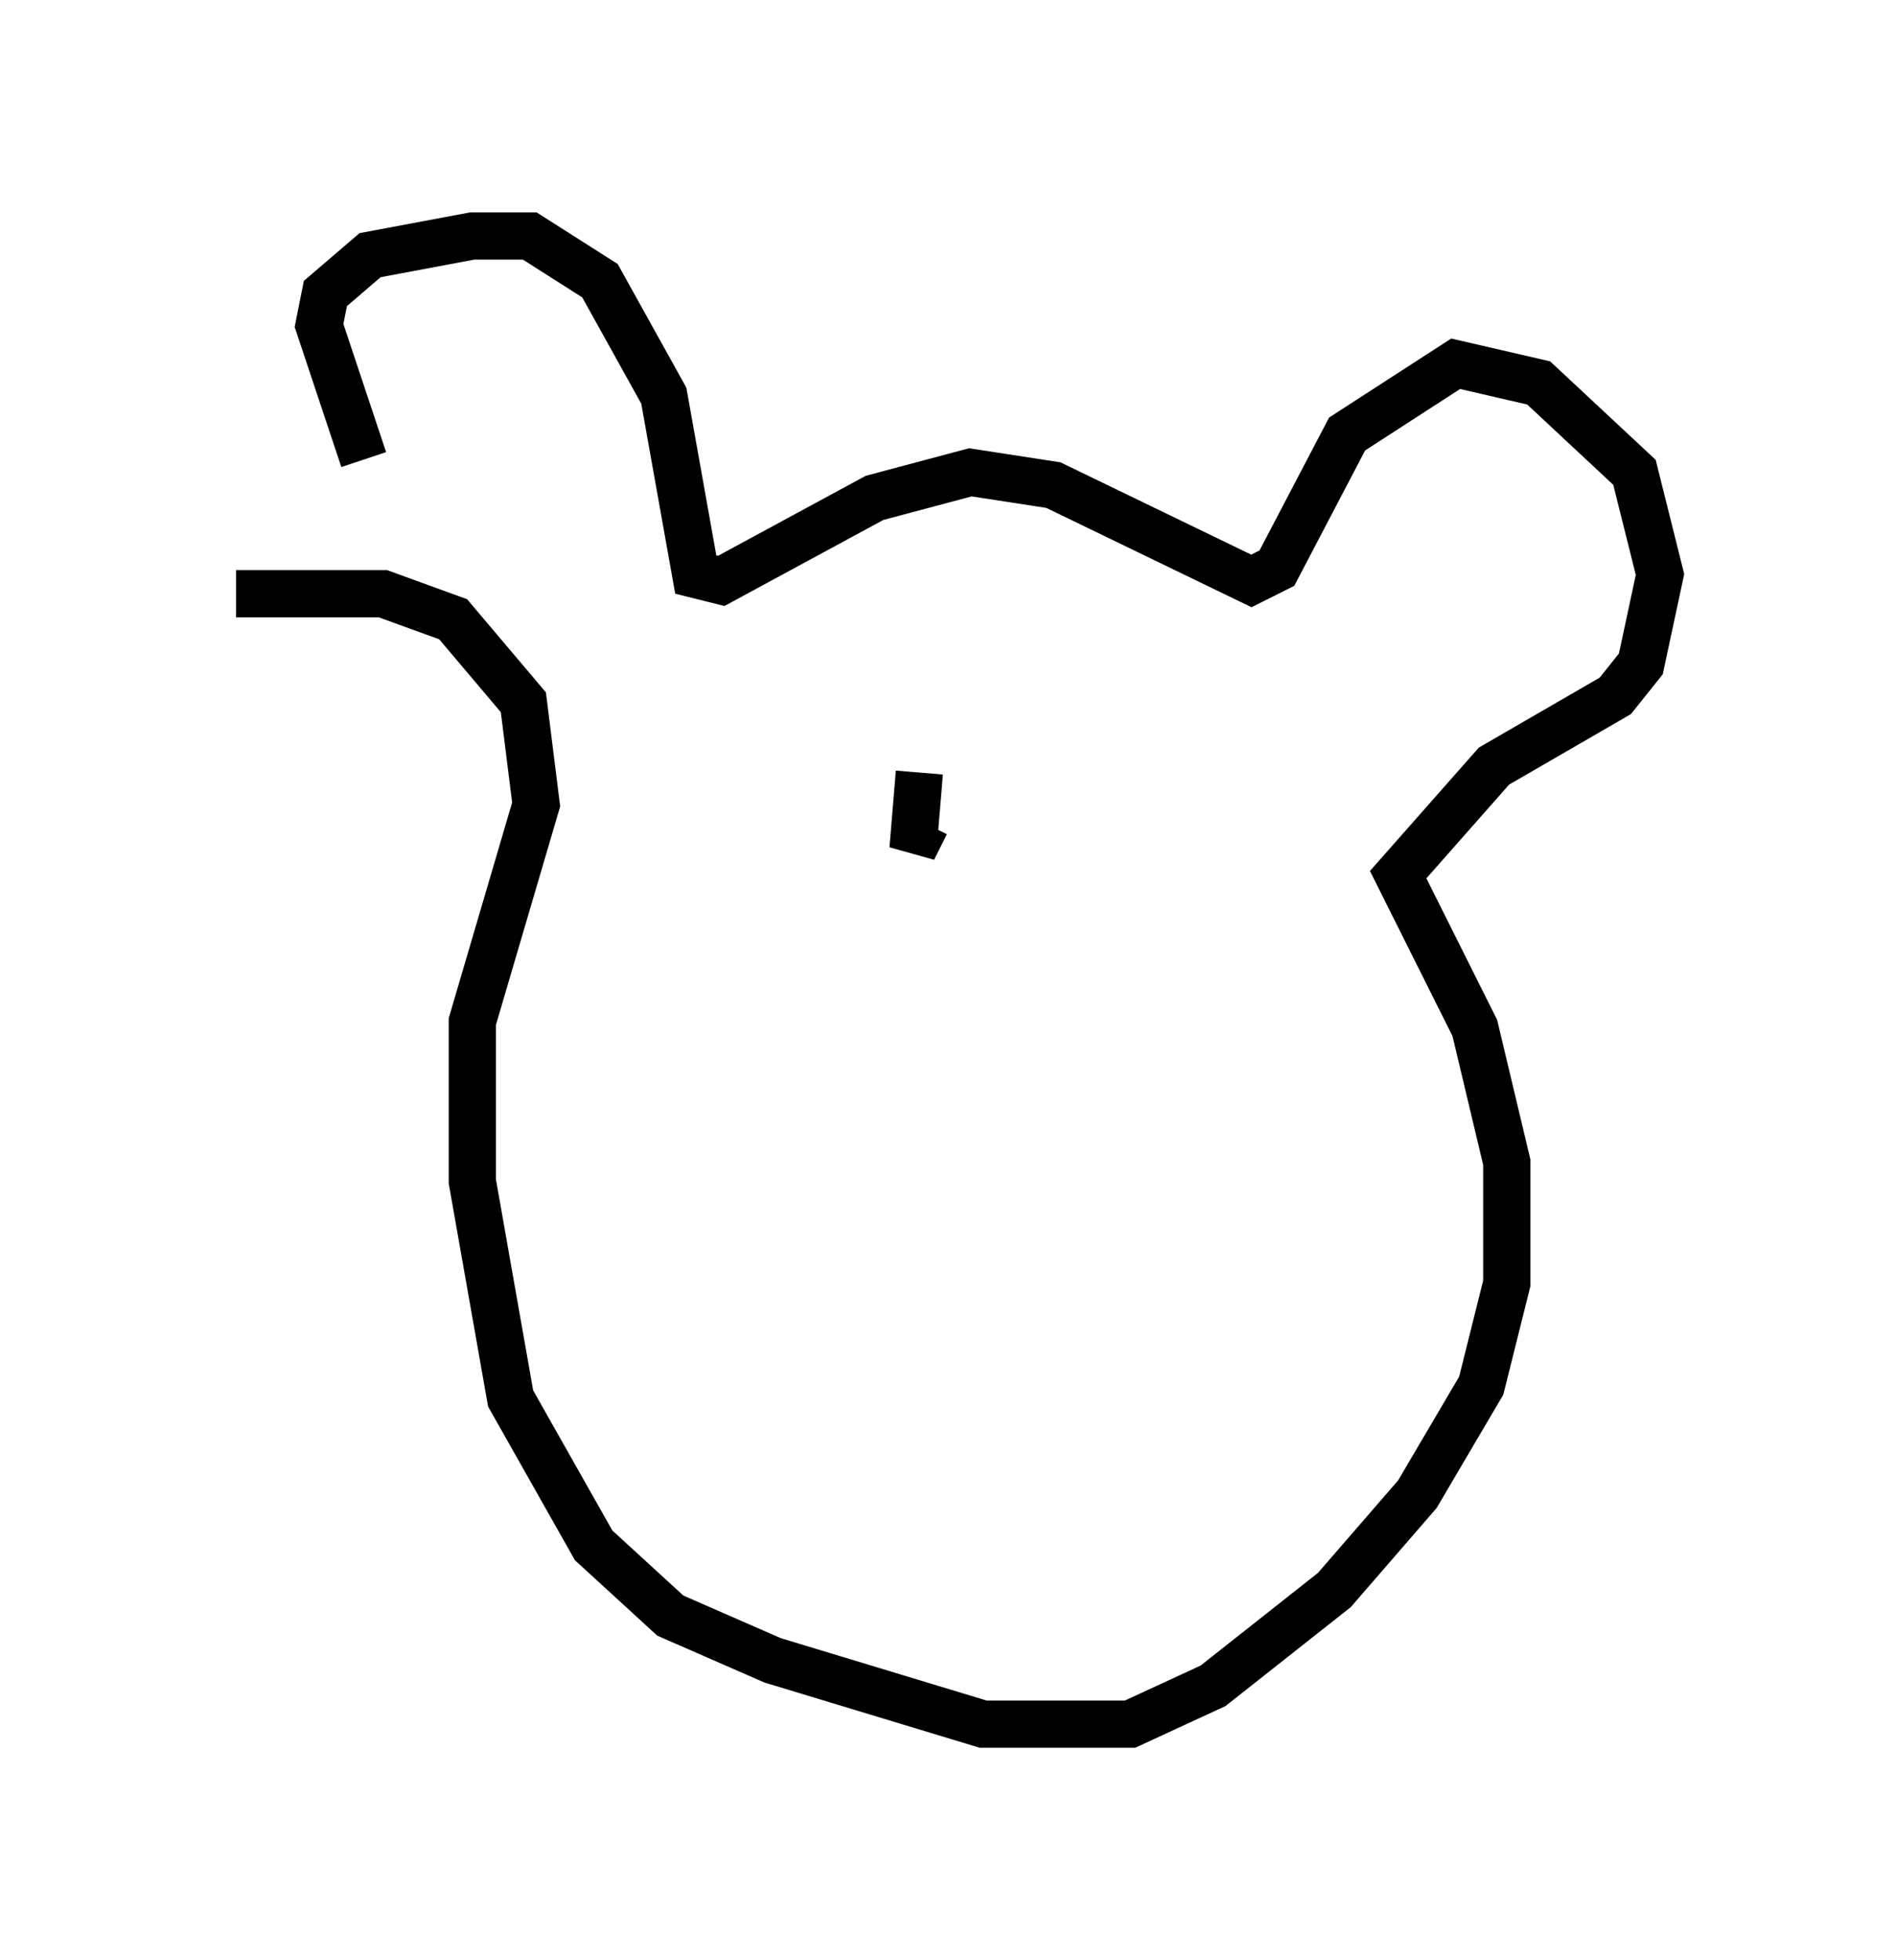 <?xml version="1.0" encoding="utf-8" ?>
<svg baseProfile="full" height="41.529" version="1.1" width="40.176" xmlns="http://www.w3.org/2000/svg" xmlns:ev="http://www.w3.org/2001/xml-events" xmlns:xlink="http://www.w3.org/1999/xlink"><defs /><rect fill="white" height="41.529" width="40.176" x="0" y="0" /><path d="M9.601, 11.631 m-1.894, -1.894 l-0.947, -2.842 0.135, -0.677 l0.947, -0.812 2.165, -0.406 l1.218, 0.0 1.488, 0.947 l1.353, 2.436 0.677, 3.789 l0.541, 0.135 3.248, -1.759 l2.03, -0.541 1.759, 0.271 l4.195, 2.03 0.541, -0.271 l1.488, -2.842 2.3, -1.488 l1.759, 0.406 2.03, 1.894 l0.541, 2.165 -0.406, 1.894 l-0.541, 0.677 -2.571, 1.488 l-2.03, 2.3 1.624, 3.248 l0.677, 2.842 0.0, 2.571 l-0.541, 2.165 -1.353, 2.3 l-1.759, 2.03 -2.571, 2.03 l-1.759, 0.812 -3.112, 0.0 l-4.465, -1.353 -2.165, -0.947 l-1.624, -1.488 -1.759, -3.112 l-0.812, -4.601 0.0, -3.383 l1.353, -4.601 -0.271, -2.165 l-1.488, -1.759 -1.488, -0.541 l-3.112, 0.0 m14.479, 3.789 l-0.135, 1.624 0.271, -0.541 " fill="none" stroke="black" stroke-width="1" /></svg>